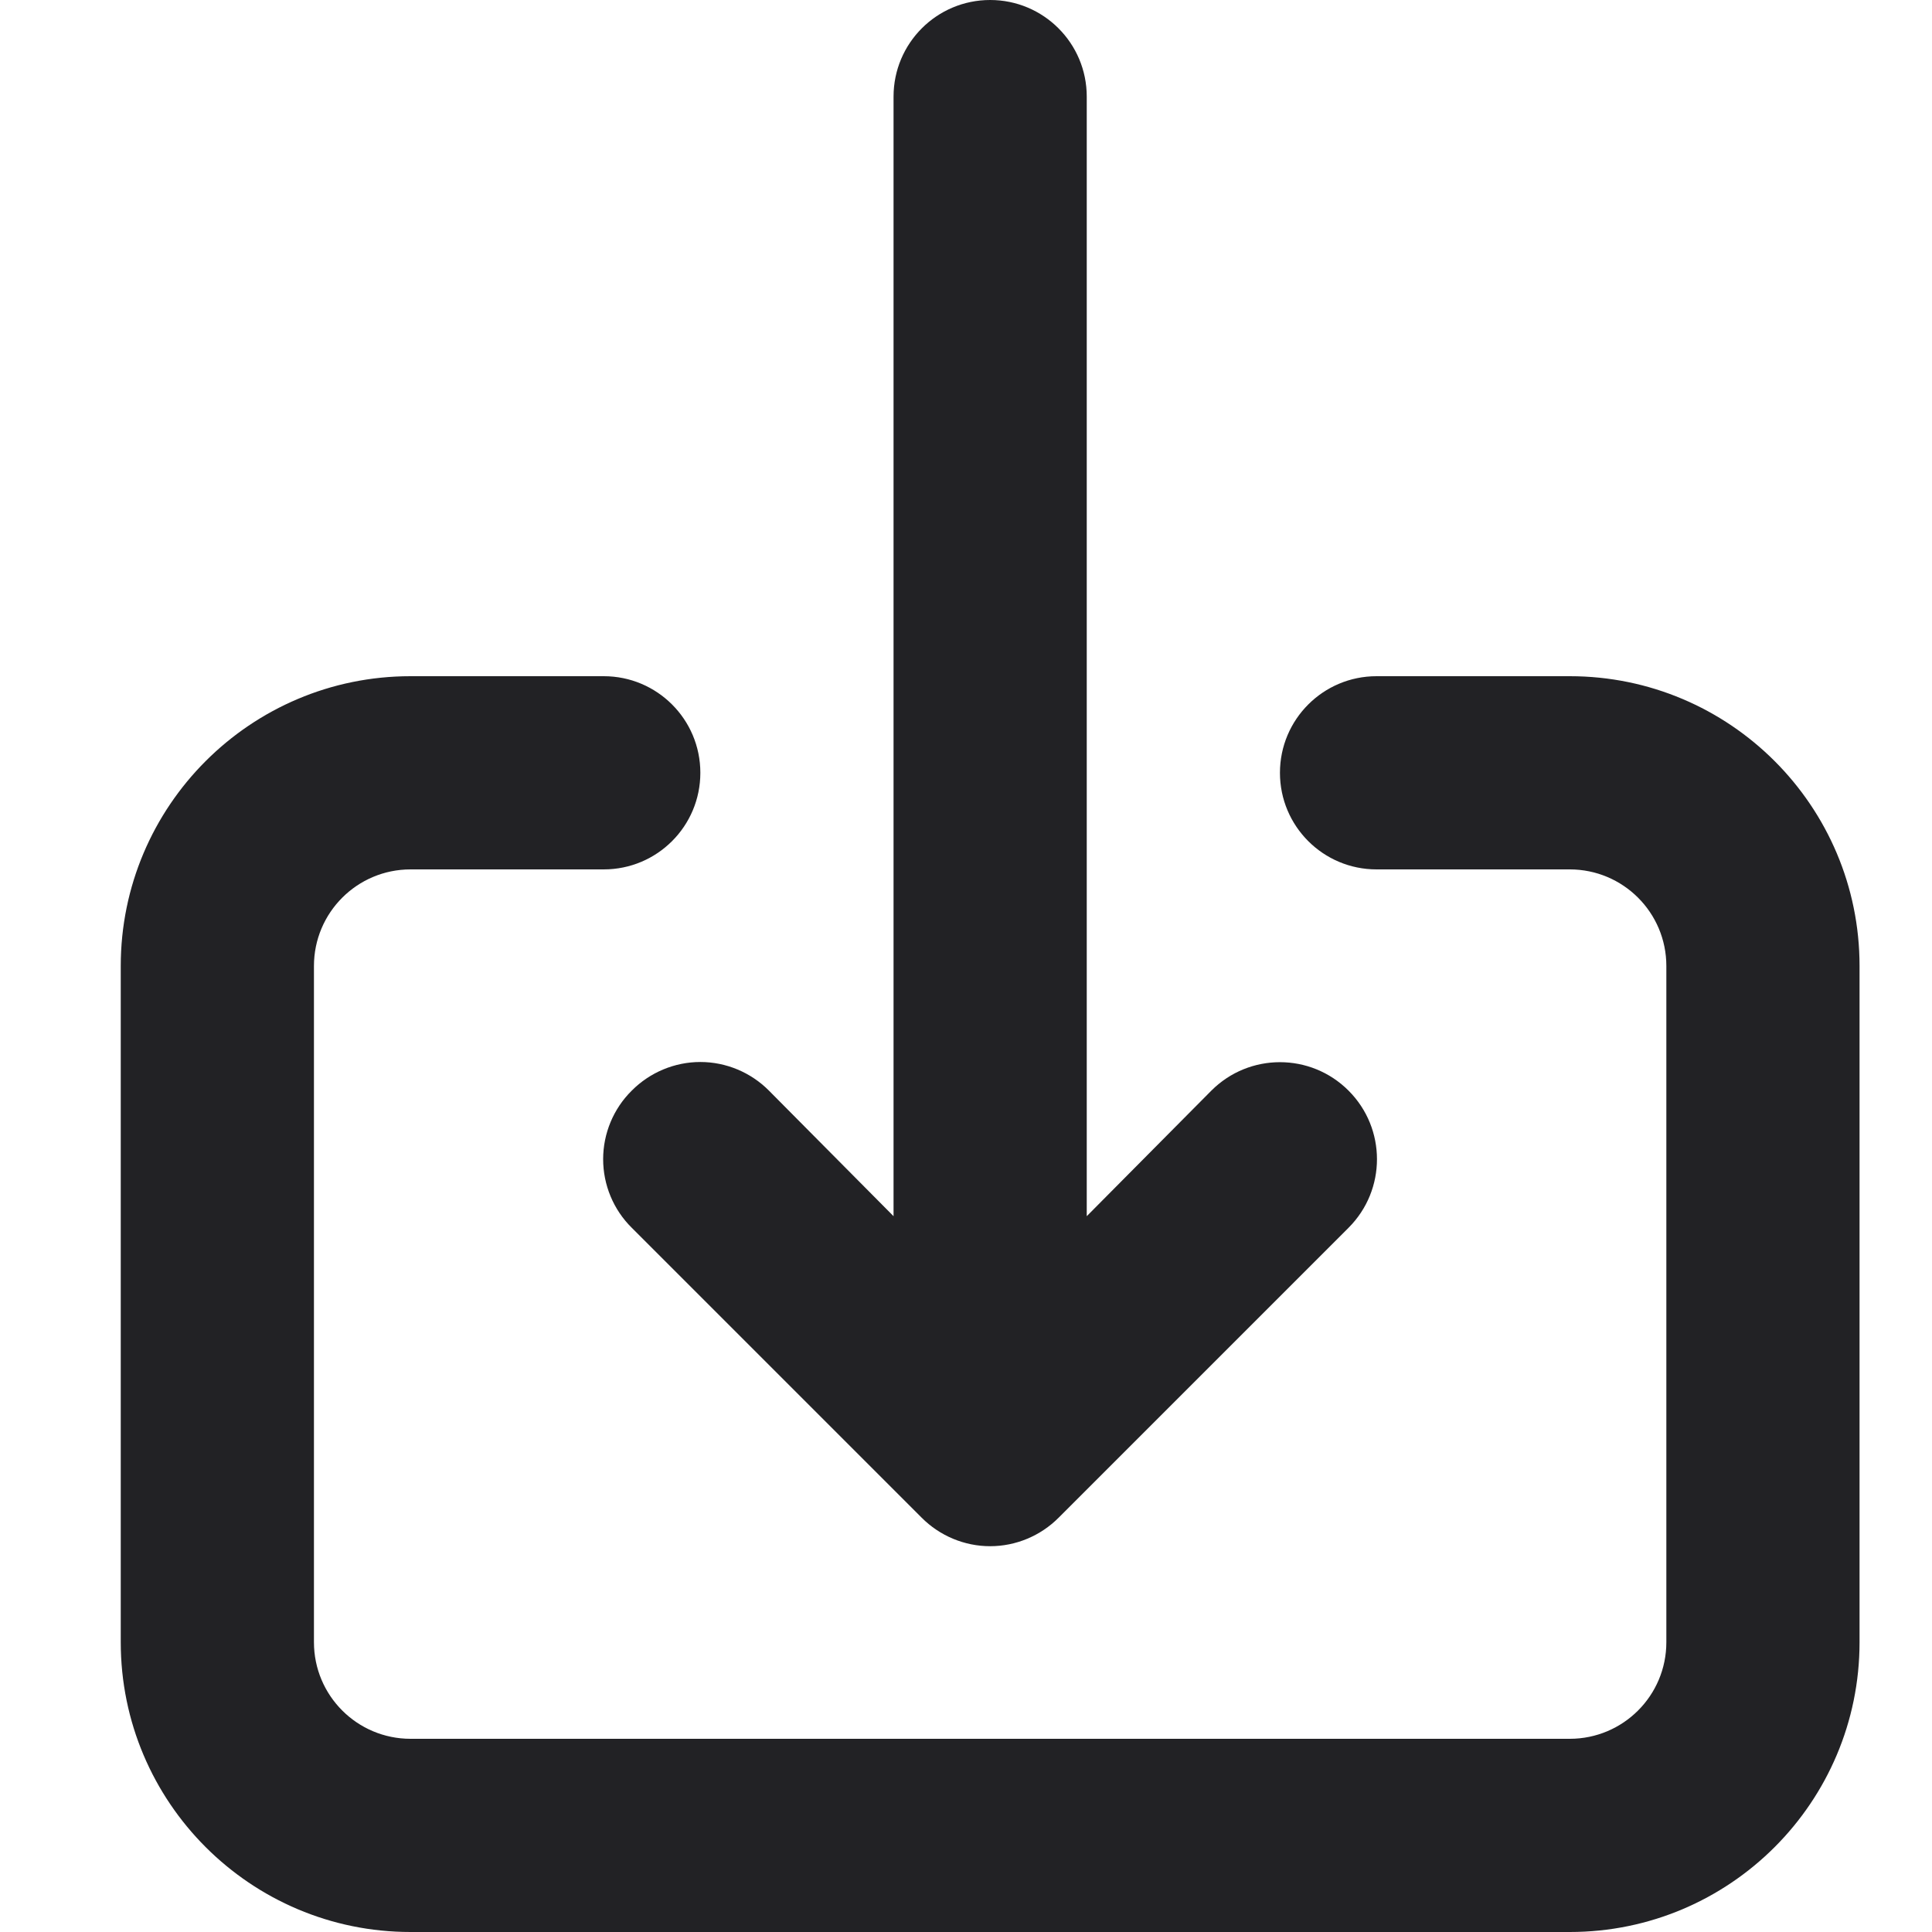 <svg width="16" height="16" viewBox="0 0 16 16" fill="none" xmlns="http://www.w3.org/2000/svg">
<path fill-rule="evenodd" clip-rule="evenodd" d="M4.995 9.6C4.995 9.387 5.08 9.182 5.232 9.032C5.382 8.881 5.587 8.795 5.8 8.795C6.013 8.795 6.218 8.881 6.368 9.032L7.4 10.072V0.8C7.4 0.358 7.758 0 8.2 0C8.642 0 9 0.358 9 0.8V10.072L10.032 9.032C10.346 8.718 10.854 8.718 11.168 9.032C11.482 9.346 11.482 9.854 11.168 10.168L8.768 12.568C8.618 12.719 8.413 12.805 8.2 12.805C7.987 12.805 7.782 12.719 7.632 12.568L5.232 10.168C5.08 10.018 4.995 9.813 4.995 9.6ZM11.4 5.6H13C14.325 5.6 15.4 6.675 15.4 8V13.6C15.4 14.925 14.325 16 13 16H3.4C2.075 16 1 14.925 1 13.6V8C1 6.675 2.075 5.6 3.4 5.6H5C5.442 5.6 5.8 5.958 5.8 6.4C5.8 6.842 5.442 7.2 5 7.2H3.4C2.958 7.2 2.6 7.558 2.6 8V13.6C2.6 14.042 2.958 14.4 3.4 14.4H13C13.442 14.4 13.8 14.042 13.8 13.6V8C13.8 7.558 13.442 7.2 13 7.2H11.4C10.958 7.2 10.6 6.842 10.6 6.4C10.6 5.958 10.958 5.6 11.4 5.6Z" fill="#222225"/>
</svg>
